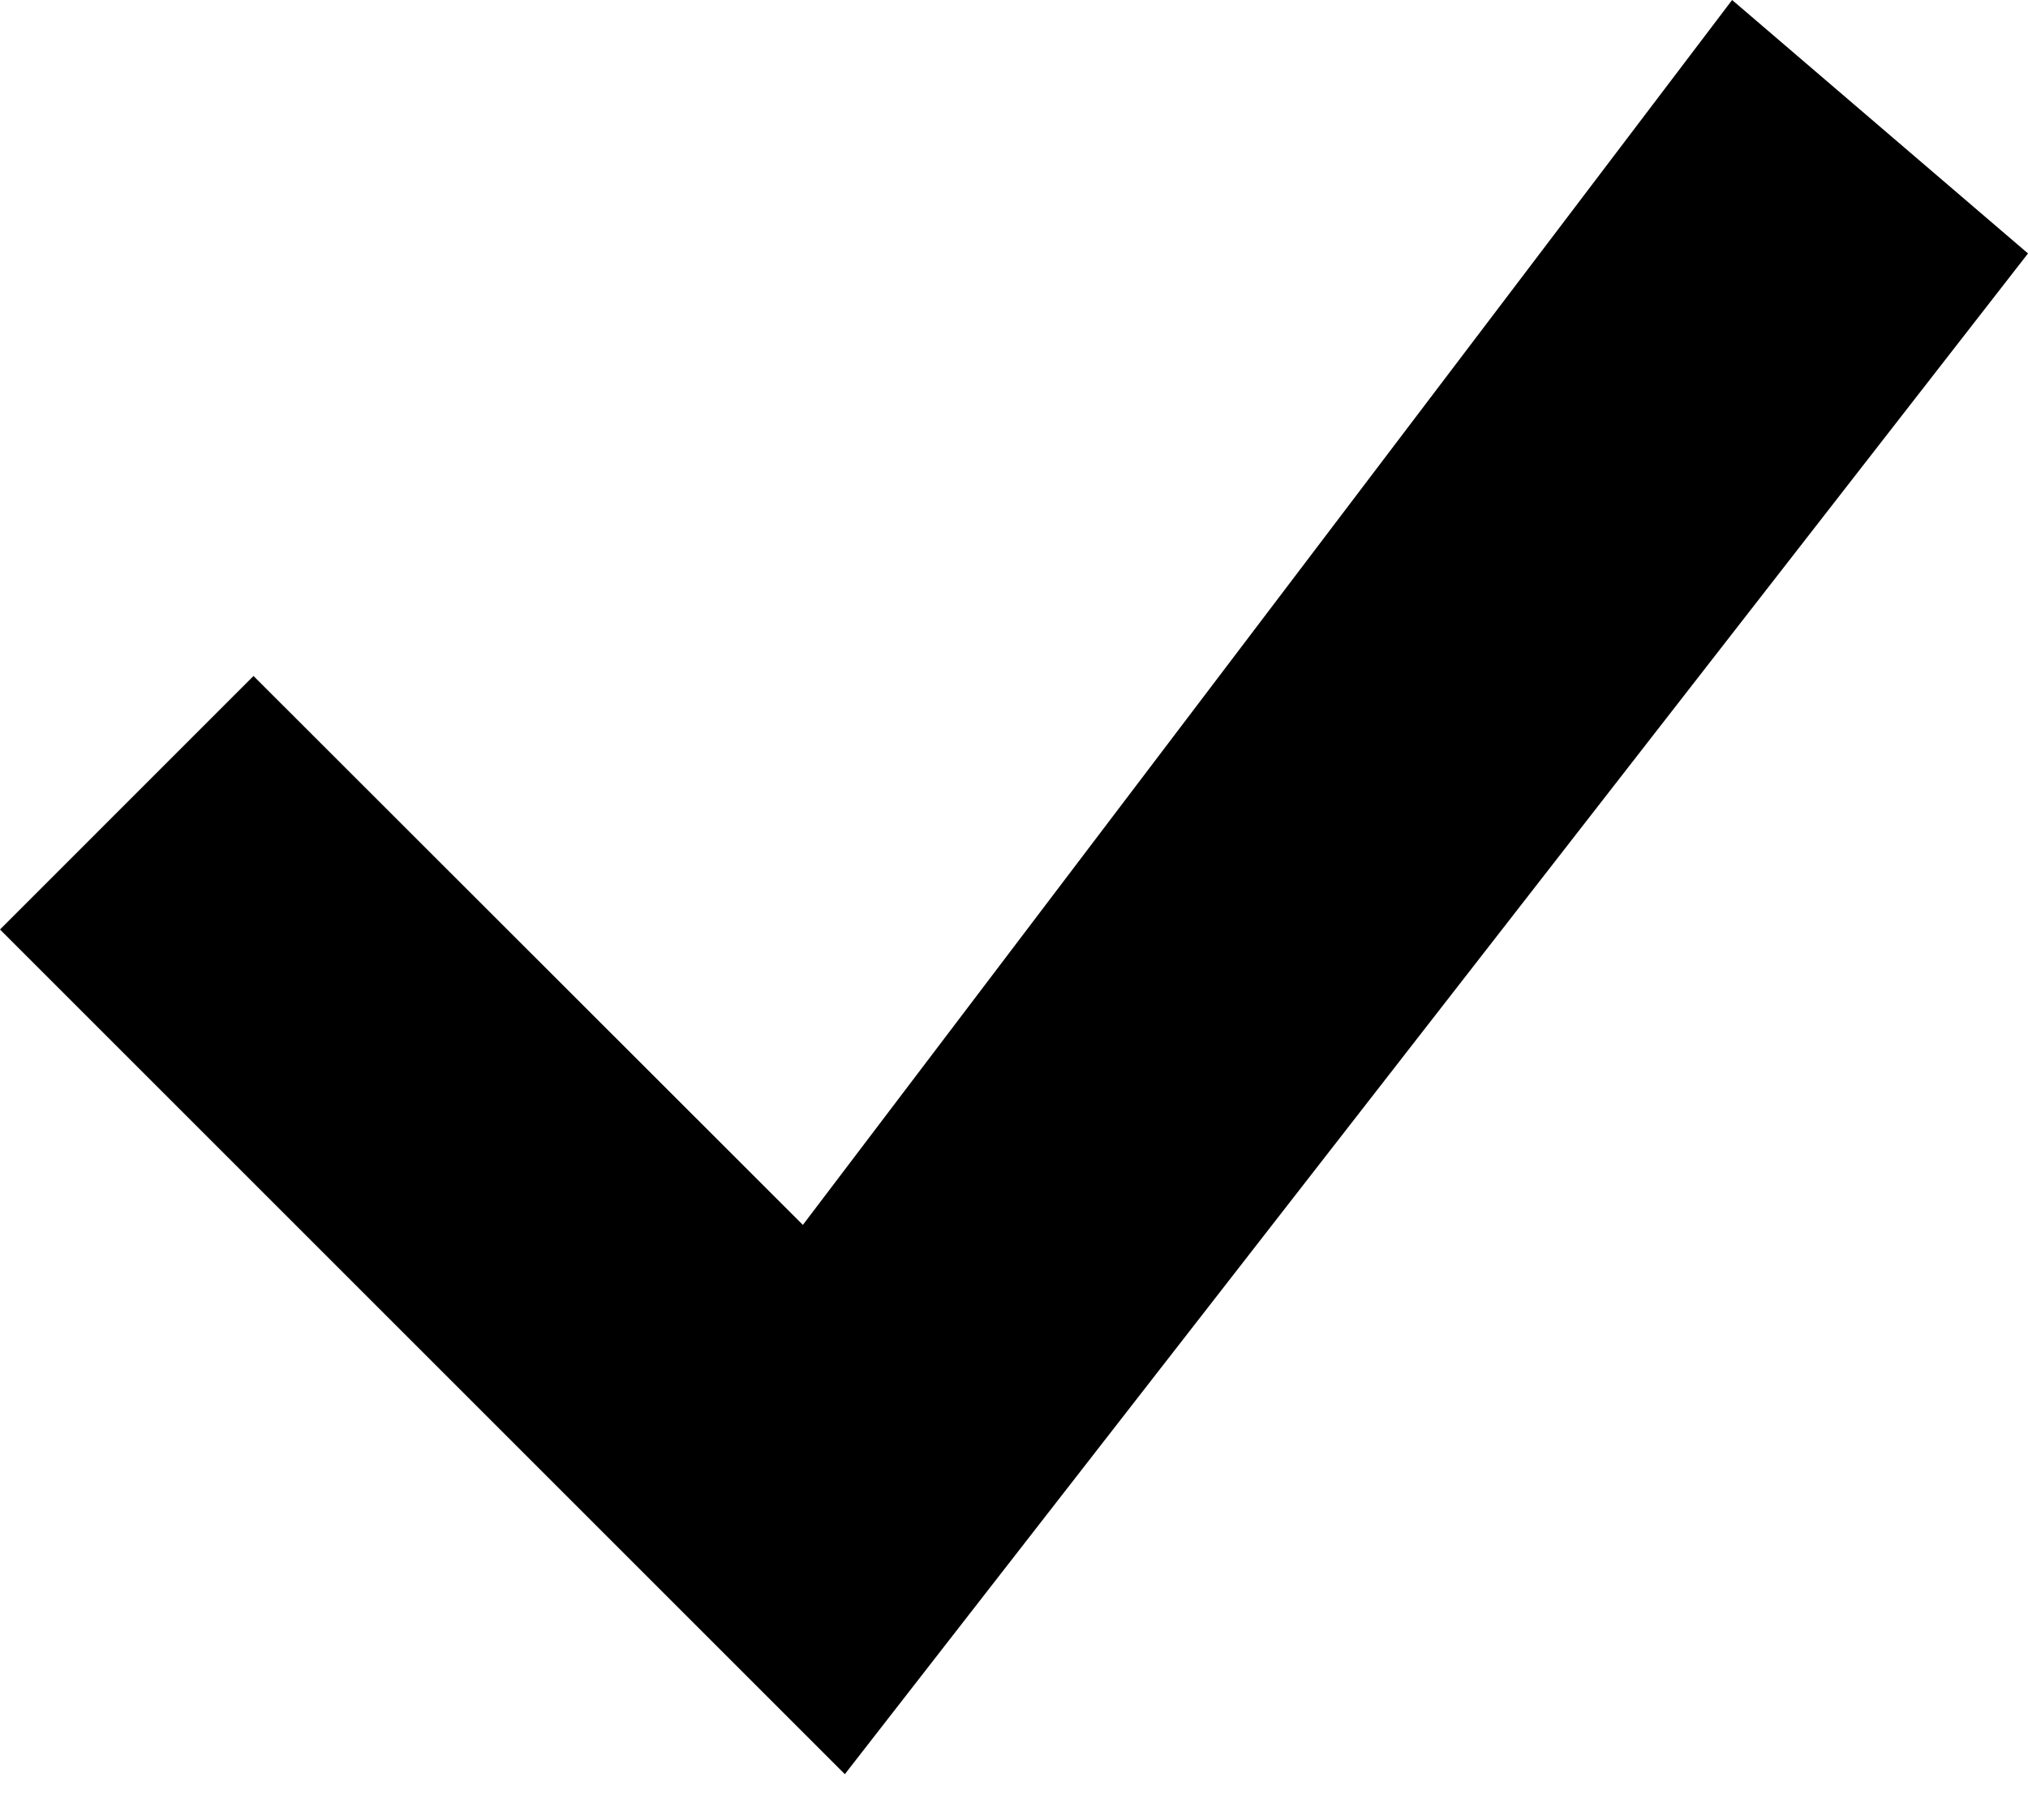 <svg width="39" height="35" viewBox="0 0 39 35" fill="none" xmlns="http://www.w3.org/2000/svg">
<path d="M33.31 0L15.44 23.56L4.875 13.002L0 17.878L16.247 34.125L39 4.875L33.31 0Z" fill="black"/>
</svg>
